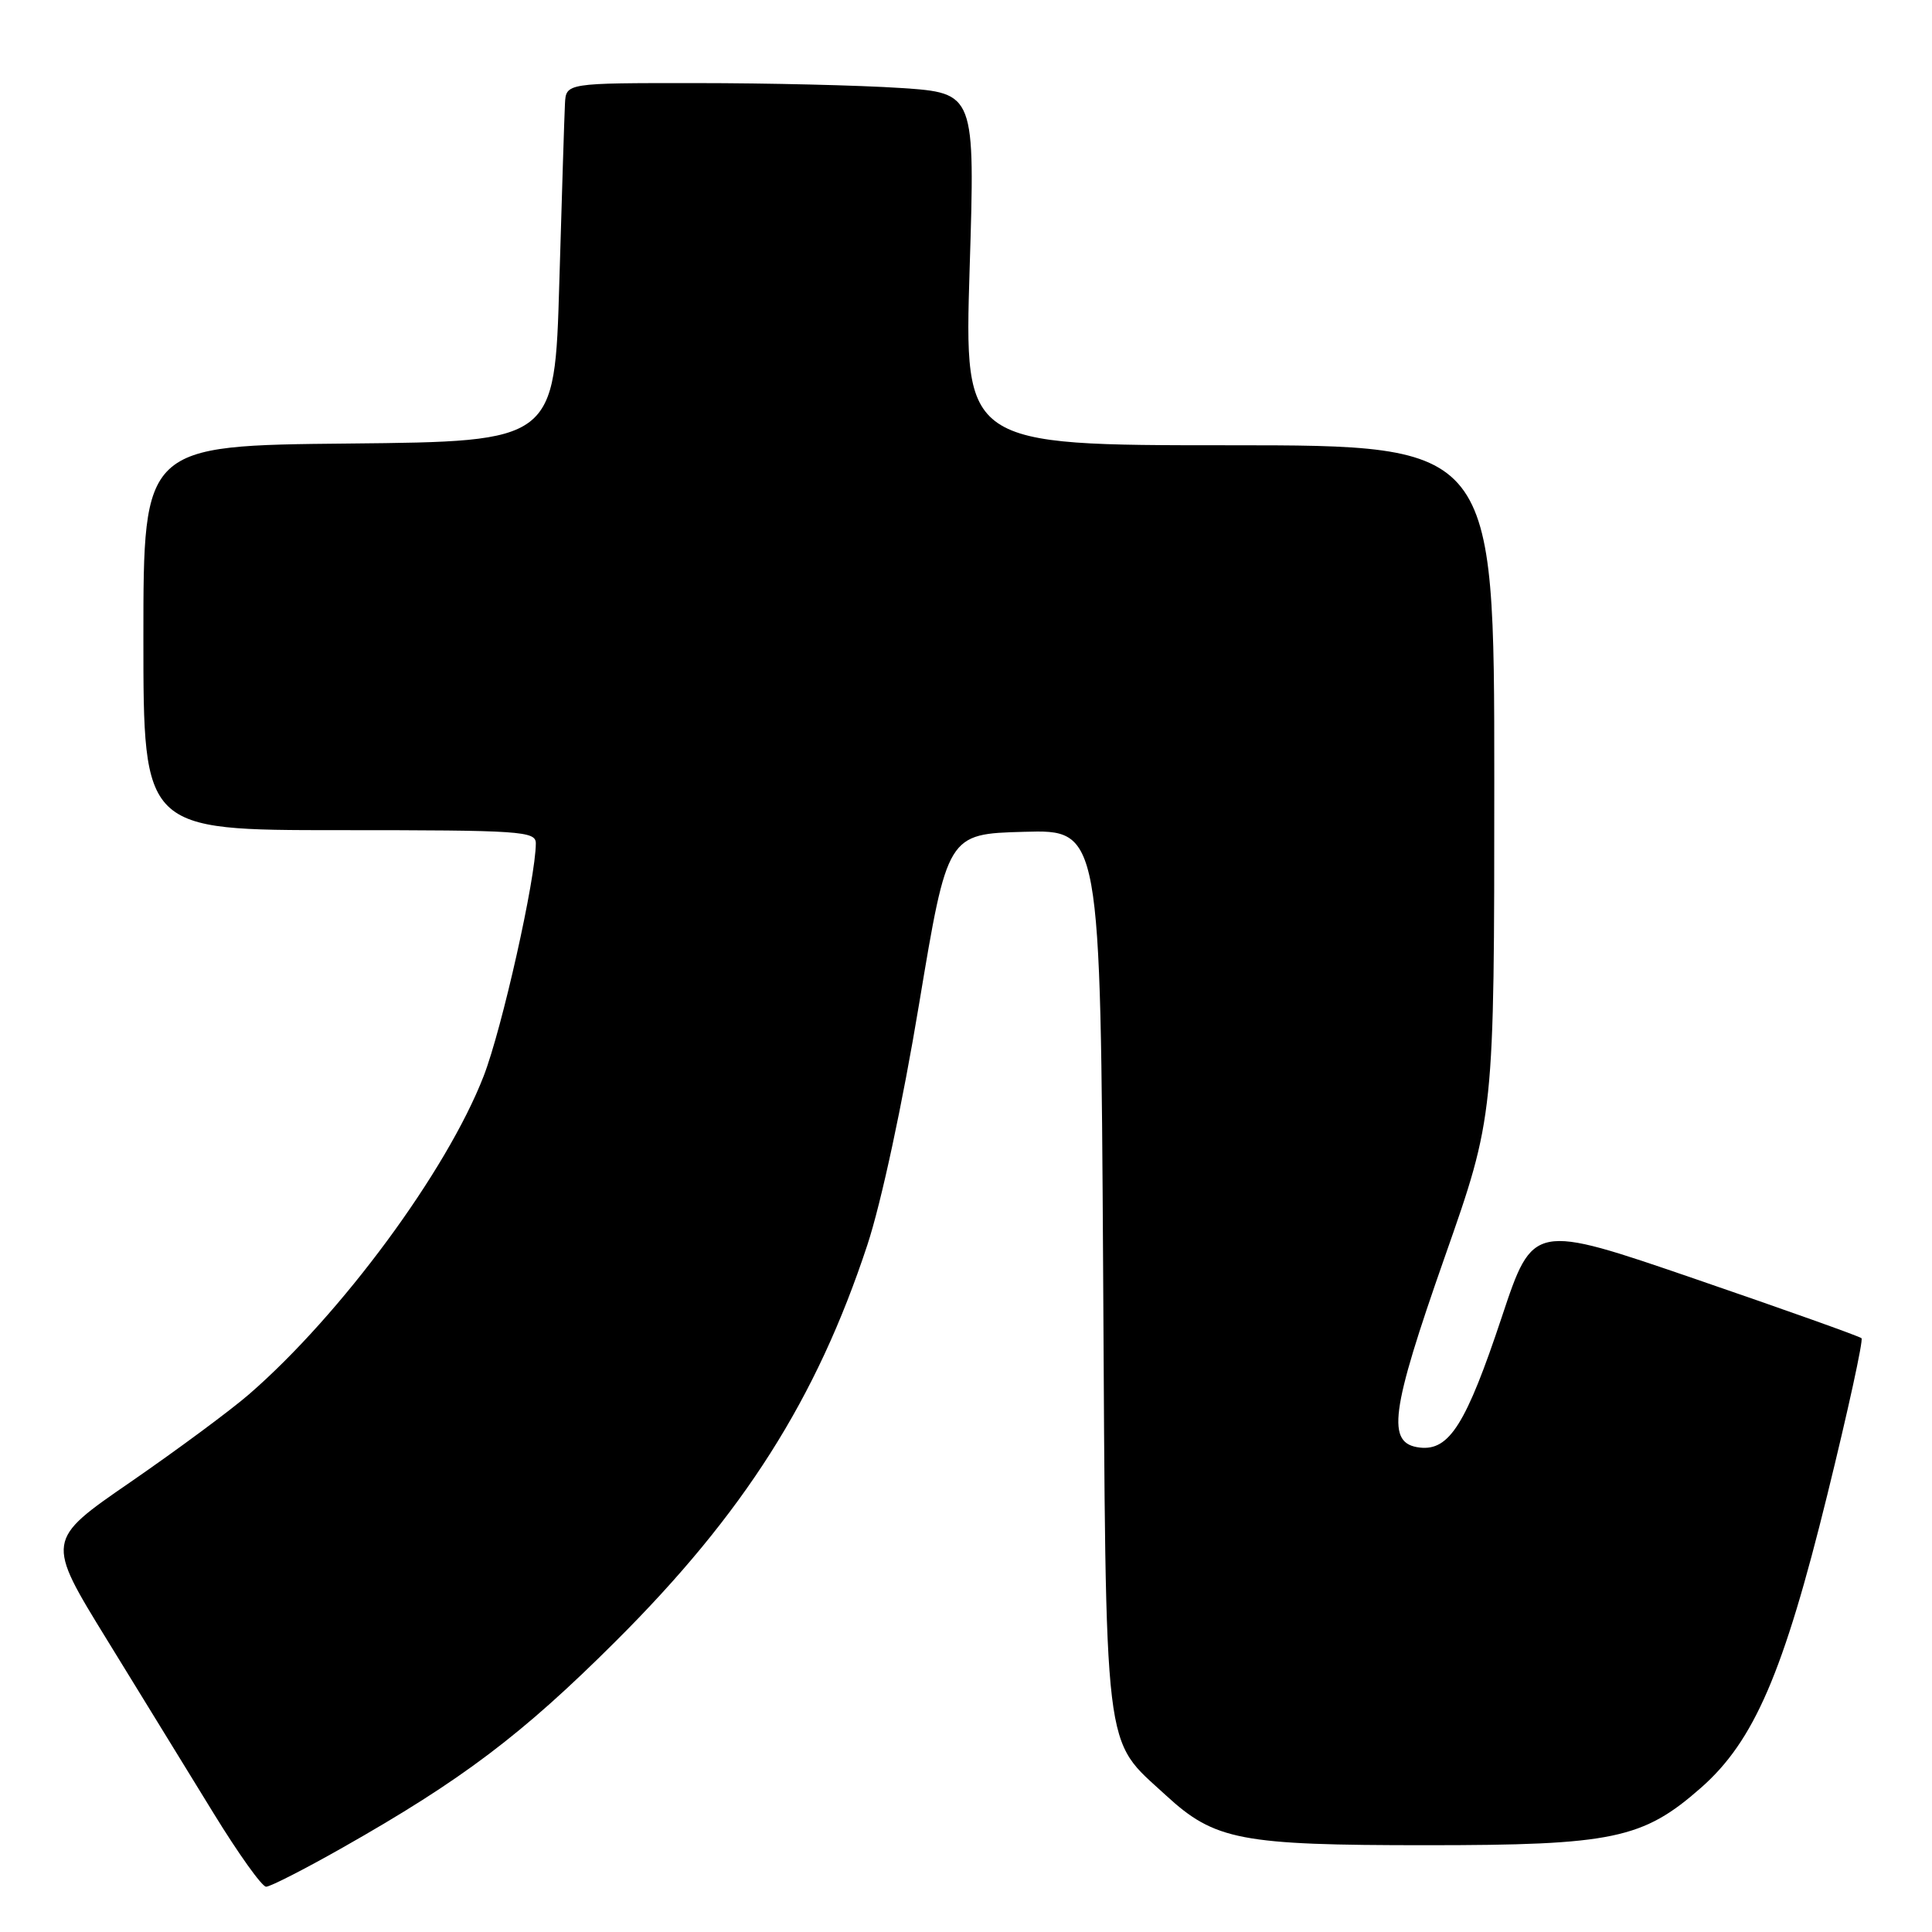 <?xml version="1.0" encoding="UTF-8" standalone="no"?>
<!DOCTYPE svg PUBLIC "-//W3C//DTD SVG 1.1//EN" "http://www.w3.org/Graphics/SVG/1.1/DTD/svg11.dtd" >
<svg xmlns="http://www.w3.org/2000/svg" xmlns:xlink="http://www.w3.org/1999/xlink" version="1.1" viewBox="0 0 256 256">
 <g >
 <path fill="currentColor"
d=" M 45.38 244.83 C 61.23 235.85 69.16 229.86 81.55 217.51 C 98.55 200.57 108.20 185.37 114.93 164.96 C 116.77 159.38 119.59 146.27 121.79 133.00 C 125.54 110.50 125.54 110.50 135.68 110.22 C 145.82 109.93 145.82 109.93 146.17 168.22 C 146.56 233.94 146.11 230.16 154.50 237.90 C 160.97 243.85 164.34 244.50 189.00 244.50 C 213.72 244.50 217.69 243.67 225.40 236.88 C 232.43 230.69 236.32 221.67 242.13 198.06 C 244.88 186.91 246.91 177.58 246.66 177.32 C 246.40 177.07 236.50 173.54 224.66 169.48 C 203.13 162.09 203.13 162.09 199.00 174.50 C 194.27 188.71 192.04 192.26 188.13 191.81 C 183.67 191.29 184.22 187.12 191.44 166.55 C 198.00 147.88 198.00 147.88 198.00 103.44 C 198.00 59.00 198.00 59.00 162.88 59.00 C 127.76 59.00 127.76 59.00 128.48 35.66 C 129.21 12.32 129.21 12.32 119.36 11.66 C 113.94 11.30 101.74 11.01 92.25 11.01 C 75.00 11.00 75.00 11.00 74.86 13.75 C 74.78 15.26 74.45 25.95 74.11 37.50 C 73.50 58.50 73.50 58.50 46.25 58.77 C 19.00 59.03 19.00 59.03 19.00 84.52 C 19.00 110.00 19.00 110.00 45.00 110.00 C 69.10 110.00 71.00 110.13 71.00 111.75 C 70.99 116.36 66.53 136.28 64.09 142.58 C 59.22 155.15 45.21 174.16 33.00 184.75 C 30.52 186.90 23.45 192.13 17.29 196.38 C 6.07 204.10 6.07 204.10 14.19 217.30 C 18.66 224.56 25.00 234.89 28.29 240.25 C 31.58 245.61 34.71 250.00 35.26 250.00 C 35.81 250.00 40.37 247.67 45.38 244.83 Z "/>
</g>
</svg>
